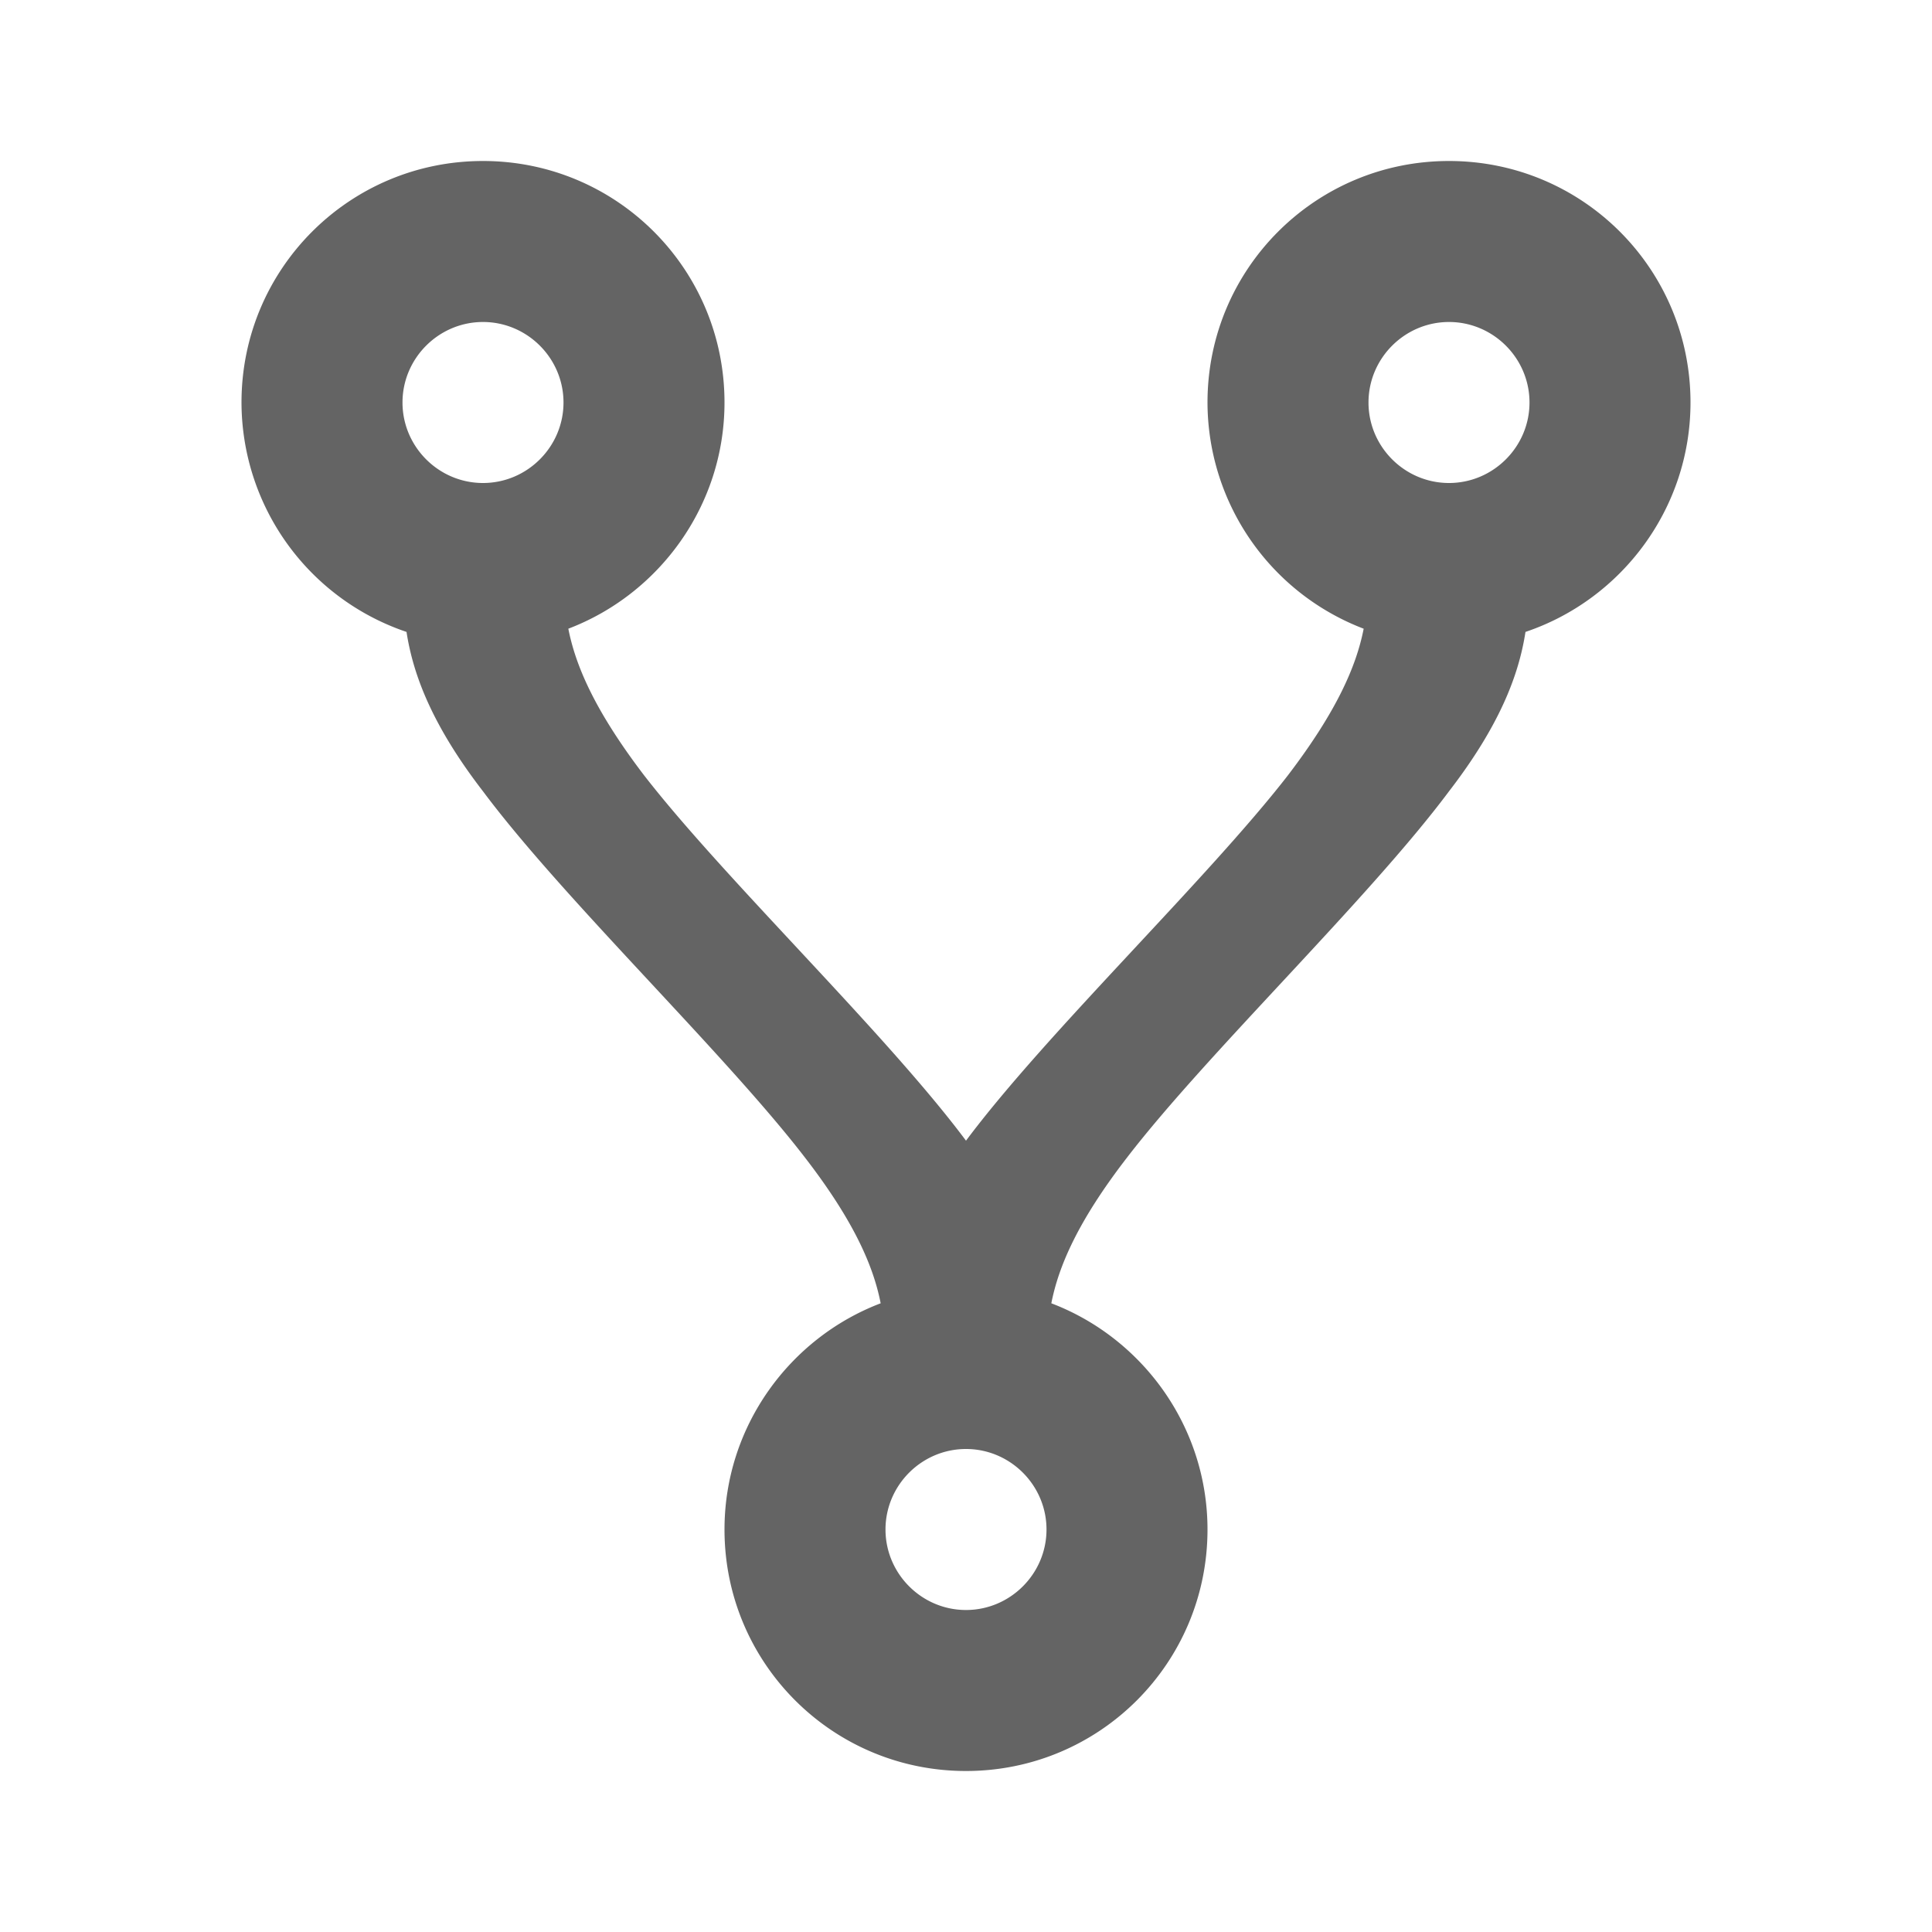 <?xml version="1.0"?>
<svg xmlns="http://www.w3.org/2000/svg" xmlns:xlink="http://www.w3.org/1999/xlink" aria-hidden="true" width="1em" height="1em" viewBox="0 0 24 24" data-icon="mdi:source-fork" data-width="1em" data-height="1em" data-inline="false" class="iconify"><path d="M6 2c1.66 0 3 1.34 3 3 0 1.28-.81 2.38-1.94 2.81.09.46.33 1.02.94 1.82 1 1.29 3 3.2 4 4.54 1-1.34 3-3.25 4-4.54.61-.8.85-1.36.94-1.82A3.015 3.015 0 0 1 15 5c0-1.66 1.34-3 3-3s3 1.34 3 3c0 1.32-.86 2.45-2.05 2.85-.08.52-.31 1.15-.95 1.98-1 1.34-3 3.25-4 4.55-.61.79-.85 1.35-.94 1.81C14.19 16.62 15 17.72 15 19c0 1.66-1.34 3-3 3s-3-1.34-3-3c0-1.28.81-2.38 1.94-2.81-.09-.46-.33-1.02-.94-1.81-1-1.3-3-3.21-4-4.55-.64-.83-.87-1.46-.95-1.98A3.015 3.015 0 0 1 3 5c0-1.66 1.34-3 3-3m0 2c-.55 0-1 .45-1 1s.45 1 1 1 1-.45 1-1-.45-1-1-1m12 0c-.55 0-1 .45-1 1s.45 1 1 1 1-.45 1-1-.45-1-1-1m-6 14c-.55 0-1 .45-1 1s.45 1 1 1 1-.45 1-1-.45-1-1-1z" fill="#646464"/></svg>
